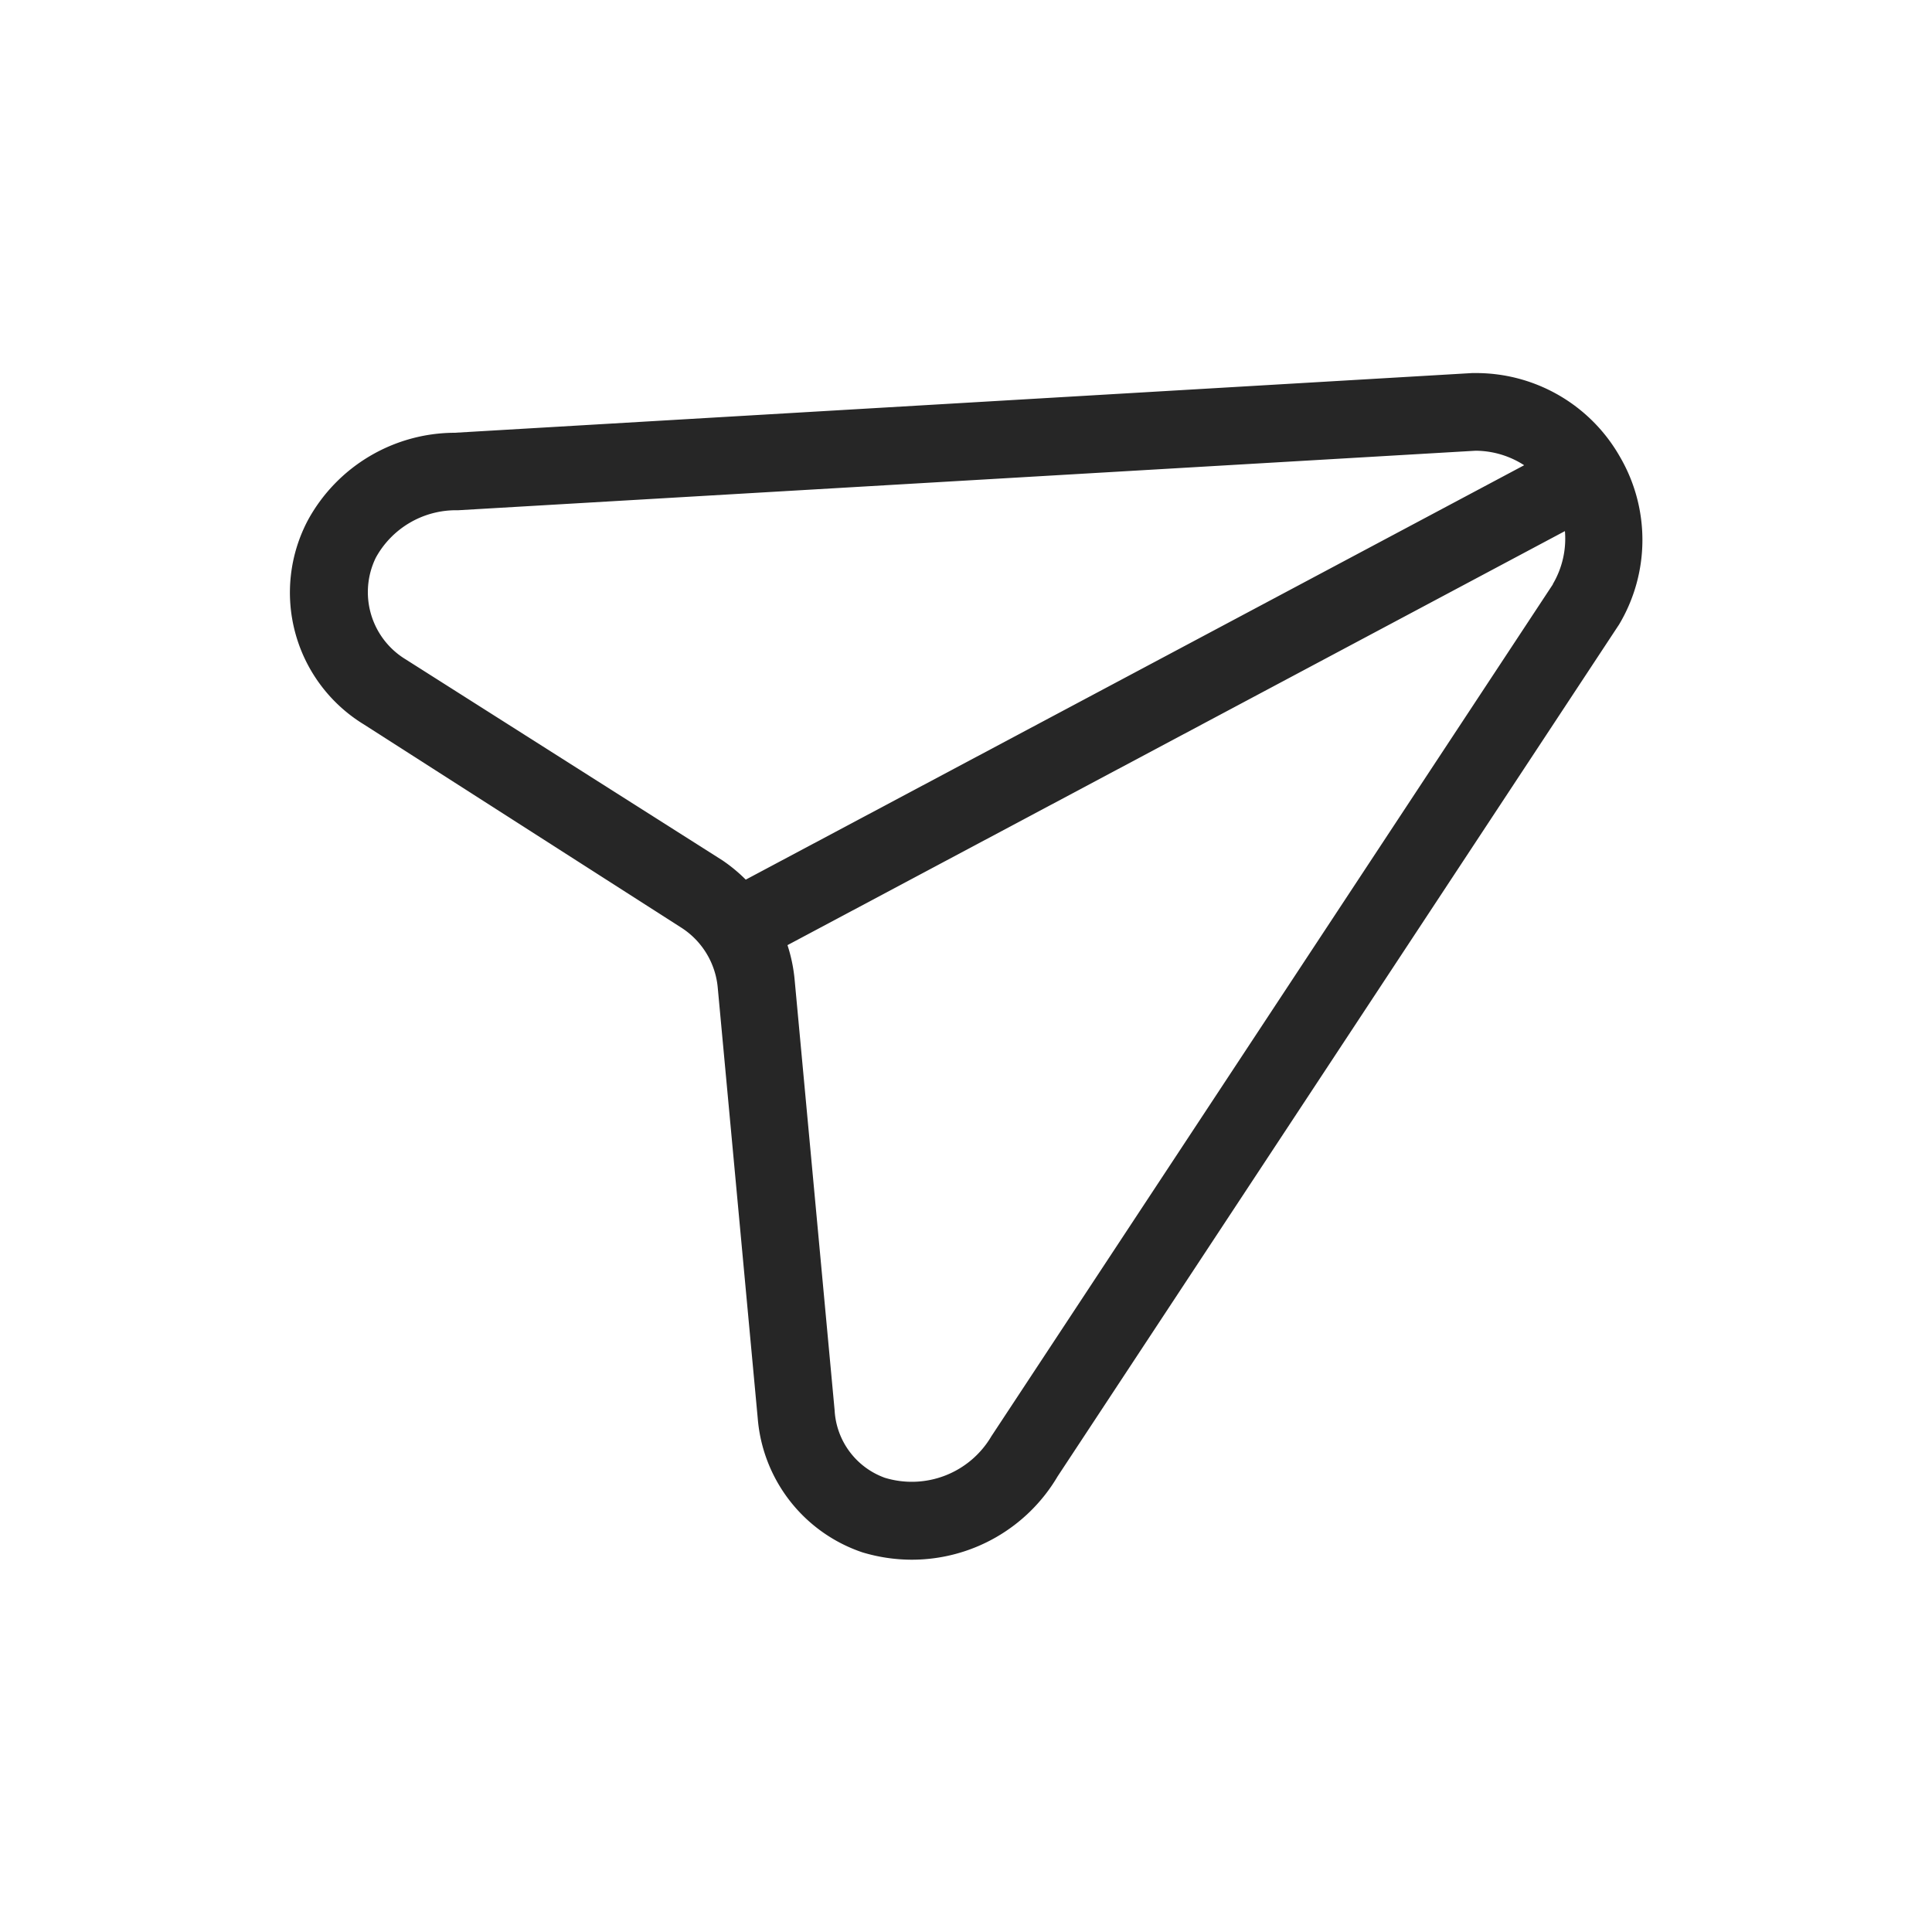 <svg id="图层_1" data-name="图层 1" xmlns="http://www.w3.org/2000/svg" viewBox="0 0 100 100"><defs><style>.cls-1{fill:#262626;}</style></defs><title>发送按钮</title><path class="cls-1" d="M83.84,23.63a8.56,8.56,0,0,0-7.5-4.32h-.15L23.53,22.4a8.68,8.68,0,0,0-7.59,4.52,8,8,0,0,0,2.9,10.58L35.24,48a4.13,4.13,0,0,1,1.91,3.12l2.07,22.29a8,8,0,0,0,5.42,6.94,8.87,8.87,0,0,0,2.56.38,8.76,8.76,0,0,0,7.54-4.31l29-44,.06-.09A8.54,8.54,0,0,0,83.84,23.63ZM21,34.13a4.07,4.07,0,0,1-1.55-5.26,4.73,4.73,0,0,1,4.16-2.46h.11l52.65-3.08a4.66,4.66,0,0,1,2.52.75L38.6,45.53a8.24,8.24,0,0,0-1.21-1Zm59.38-3.89-29,44-.06.09a4.78,4.78,0,0,1-5.52,2.16A3.94,3.94,0,0,1,43.2,73L41.13,50.71a8.24,8.24,0,0,0-.37-1.79L81,27.49A4.63,4.63,0,0,1,80.37,30.24Z"/></svg>